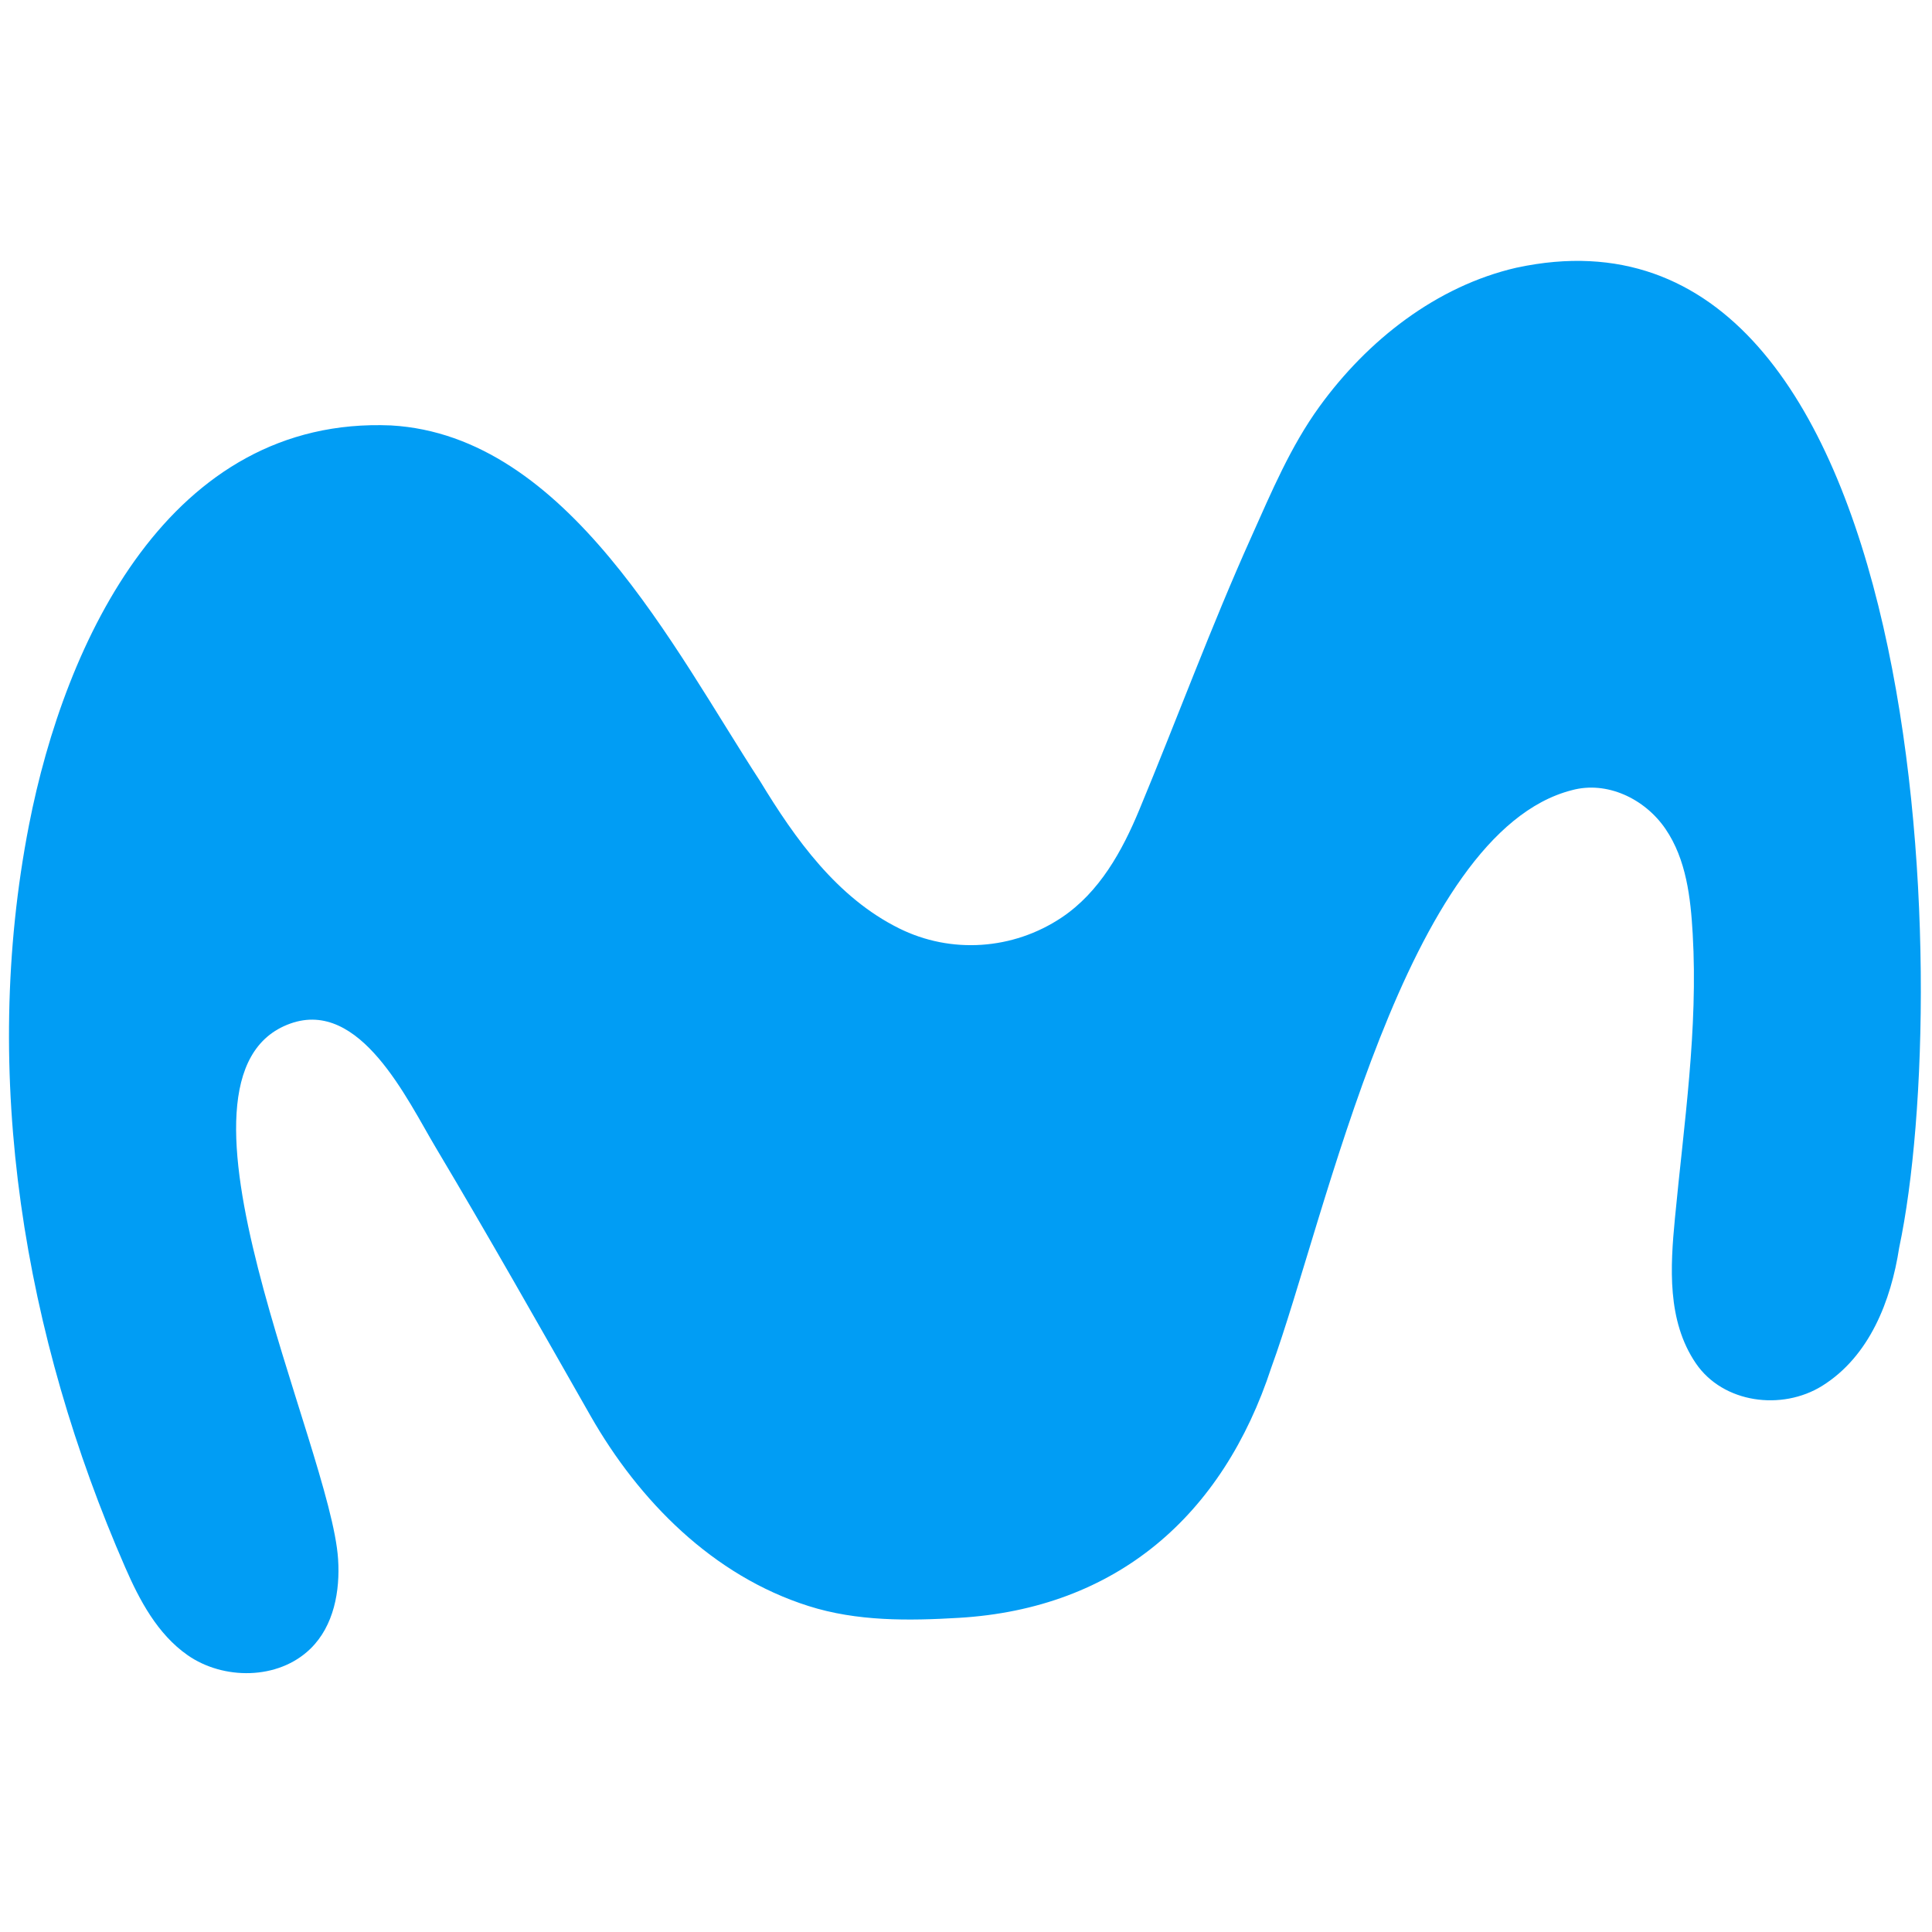 <?xml version="1.0" encoding="UTF-8"?>
<svg id="logosandtypes_com" data-name="logosandtypes com" xmlns="http://www.w3.org/2000/svg" viewBox="0 0 150 150">
  <defs>
    <style>
      .cls-1 {
        fill: #019df4;
      }

      .cls-2 {
        fill: none;
      }
    </style>
  </defs>
  <g id="Layer_3" data-name="Layer 3">
    <g id="Layer_2" data-name="Layer 2">
      <path id="Layer_3-2" data-name="Layer 3-2" class="cls-2" d="M0,0H150V150H0V0Z"/>
    </g>
  </g>
  <path class="cls-1" d="M117.76,20.78c31.98-6.88,34,55.77,29.69,76.1-.63,4.09-2.29,8.42-5.98,10.72-3.12,1.94-7.69,1.36-9.81-1.76-2.24-3.3-1.98-7.48-1.62-11.24,.7-7.35,1.81-14.72,1.38-22.11-.16-2.8-.5-5.77-2.11-8.13s-4.56-3.75-7.27-3.01c-12.92,3.3-19.07,33.13-23.33,44.81-3.77,11.52-12.03,18.73-24.28,19.45-3.89,.23-7.89,.28-11.66-.92-7.42-2.35-13.16-8.16-16.93-14.78-3.97-6.97-7.91-13.94-12-20.8-2.23-3.74-5.87-11.58-11.3-9.64-11.08,3.96,3.16,32.85,3.71,41.59,.16,2.45-.32,5.17-2.15,6.95-2.52,2.45-6.78,2.42-9.53,.5-2.34-1.63-3.74-4.27-4.85-6.82C1.89,103.77-1.55,83.54,2.25,64.06c2.78-14.27,10.92-31.76,28.11-31.03,13.72,.78,21.98,17.38,28.66,27.63,2.72,4.48,5.96,9.02,10.77,11.41,4.05,2.02,8.87,1.68,12.63-.83,2.95-1.97,4.72-5.19,6.04-8.38,2.93-7.05,5.57-14.23,8.7-21.19,1.56-3.48,3.04-7.01,5.28-10.1,3.72-5.14,9.08-9.36,15.31-10.79Z"/>
</svg>